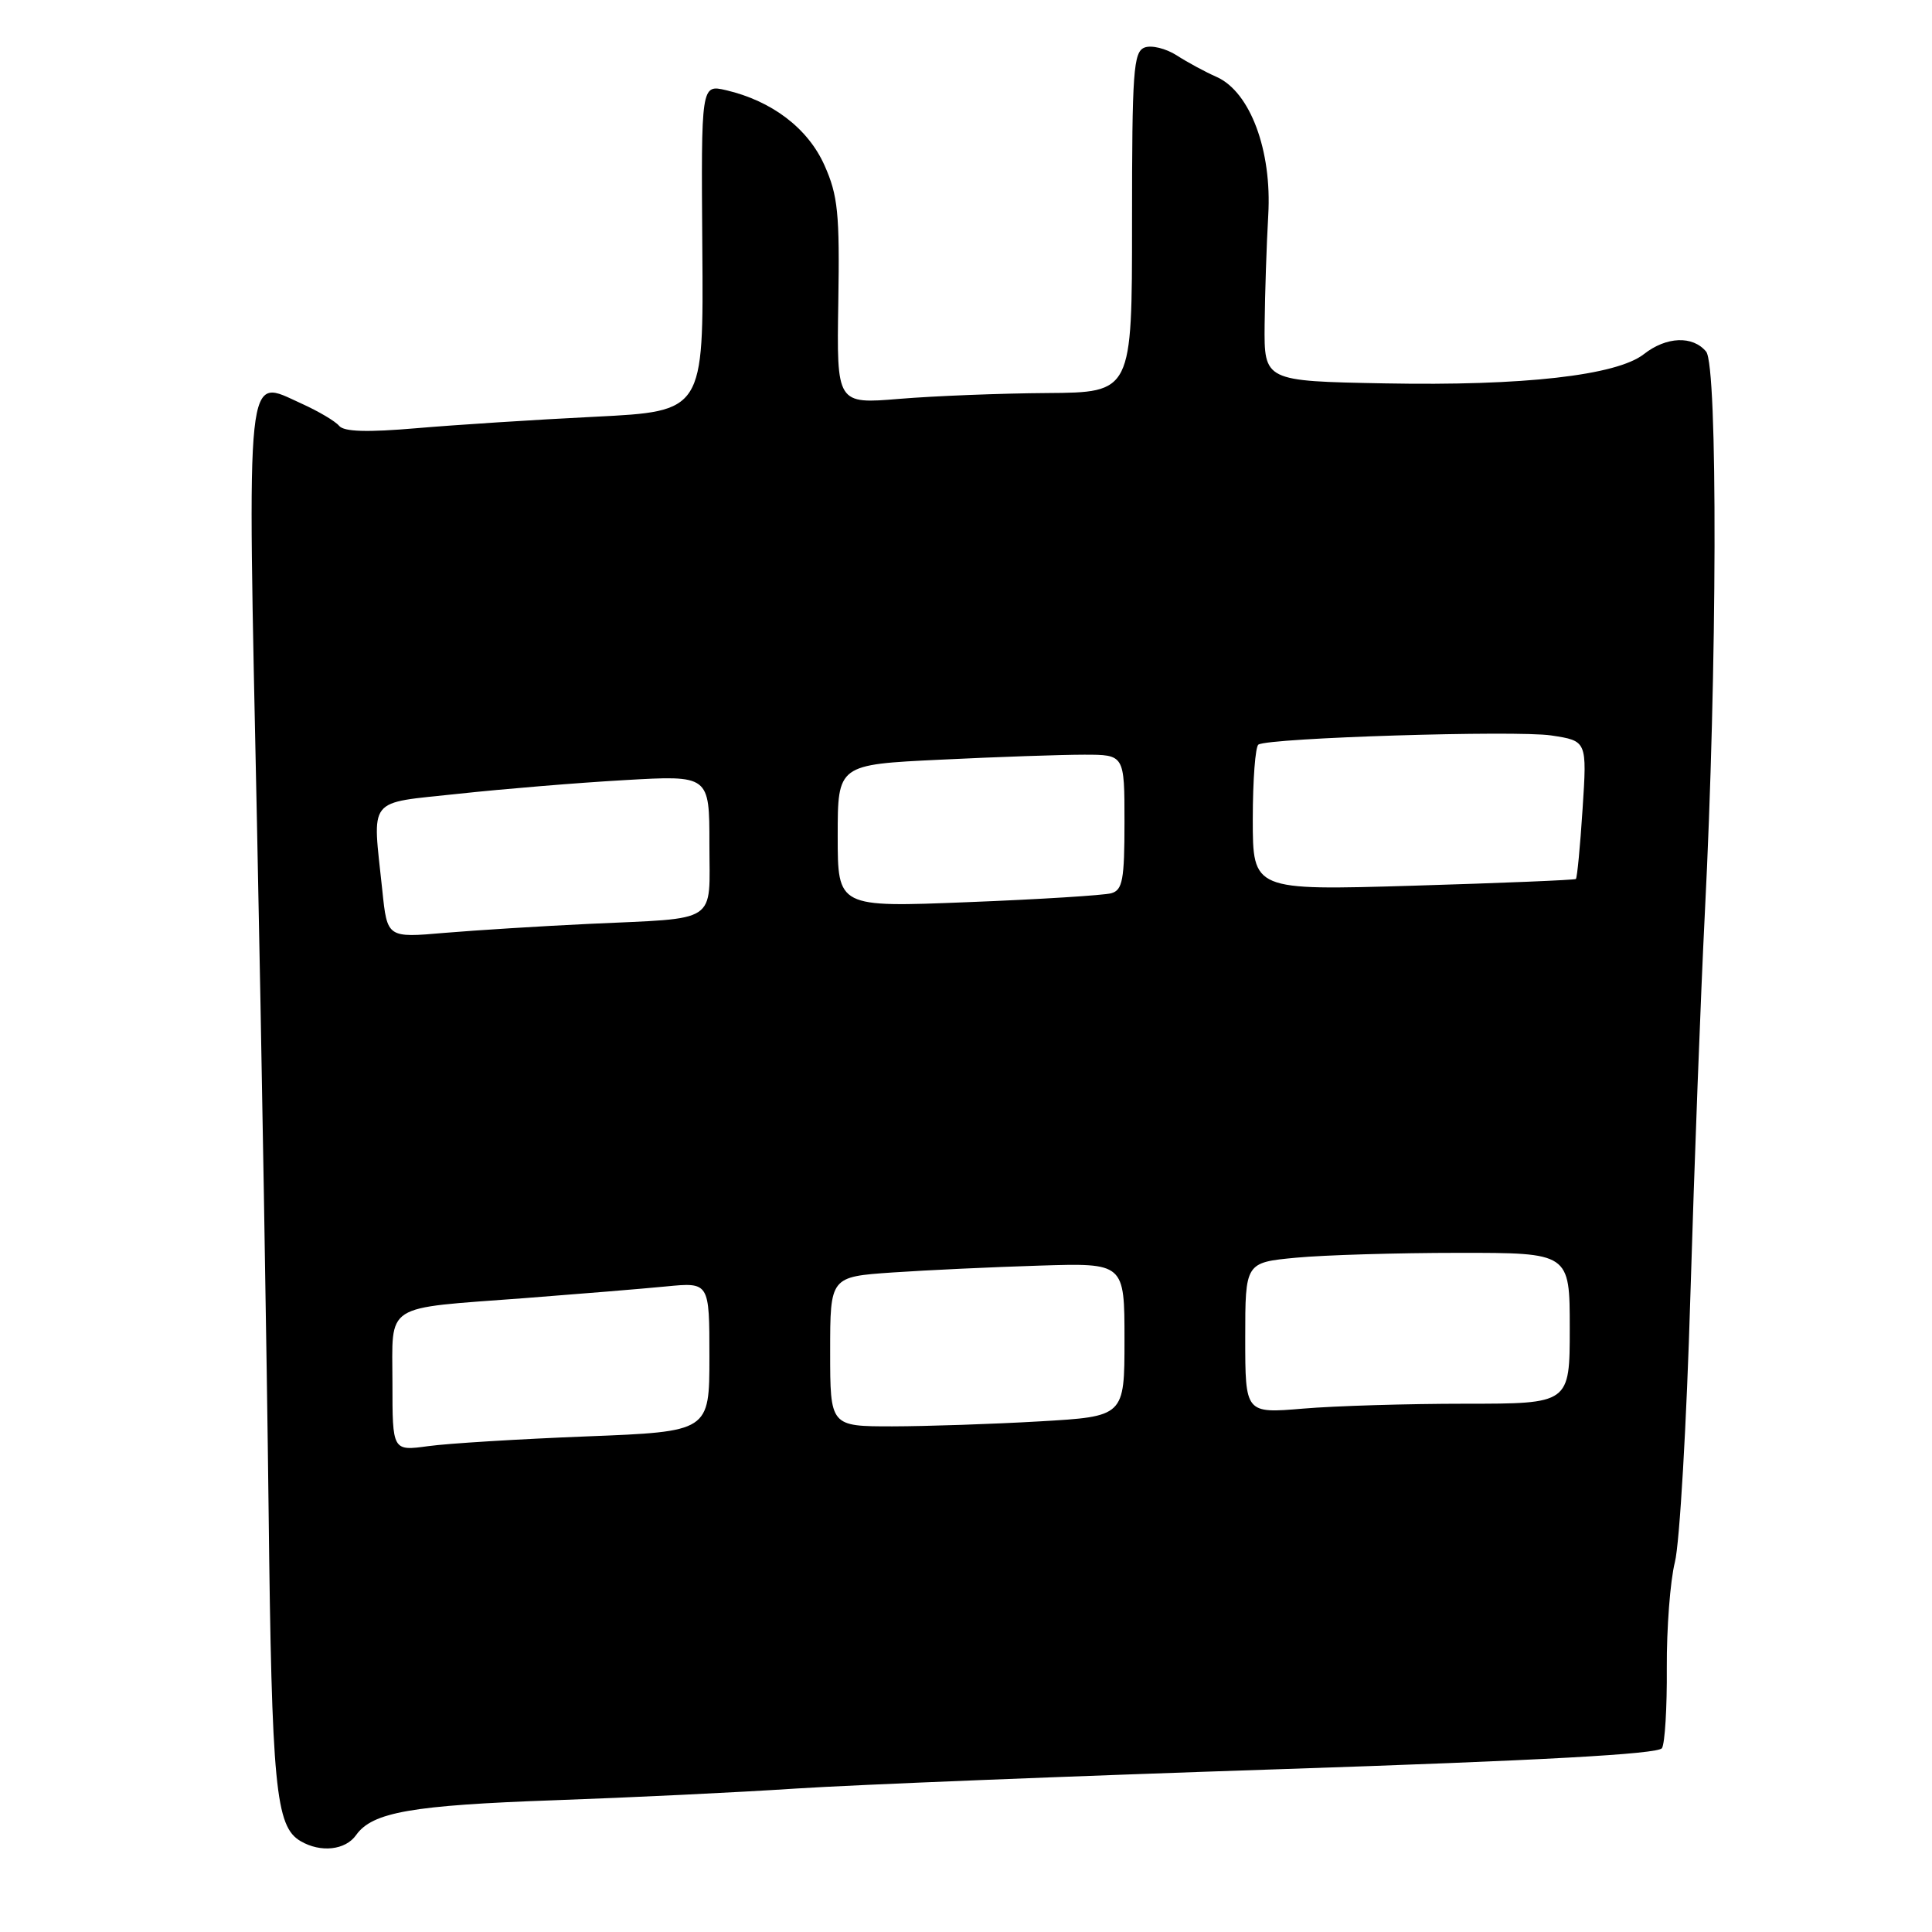 <?xml version="1.0" encoding="UTF-8" standalone="no"?>
<!DOCTYPE svg PUBLIC "-//W3C//DTD SVG 1.1//EN" "http://www.w3.org/Graphics/SVG/1.1/DTD/svg11.dtd" >
<svg xmlns="http://www.w3.org/2000/svg" xmlns:xlink="http://www.w3.org/1999/xlink" version="1.1" viewBox="0 0 256 256">
 <g >
 <path fill="currentColor"
d=" M 47.19 243.15 C 49.34 240.12 54.56 239.21 73.50 238.54 C 83.40 238.19 97.80 237.50 105.50 236.99 C 113.20 236.49 142.00 235.34 169.50 234.43 C 204.16 233.28 219.72 232.43 220.22 231.64 C 220.61 231.01 220.90 226.22 220.86 221.00 C 220.83 215.78 221.31 209.47 221.93 207.00 C 222.56 204.53 223.49 188.55 223.99 171.50 C 224.50 154.45 225.36 131.72 225.90 121.00 C 227.54 88.81 227.63 48.46 226.07 46.59 C 224.30 44.45 220.80 44.59 217.83 46.92 C 214.23 49.75 201.86 51.15 183.50 50.80 C 167.50 50.50 167.50 50.50 167.57 43.00 C 167.61 38.88 167.83 32.35 168.05 28.50 C 168.55 19.94 165.65 12.18 161.22 10.20 C 159.72 9.54 157.33 8.25 155.91 7.33 C 154.48 6.42 152.57 5.95 151.66 6.30 C 150.18 6.87 150.00 9.42 150.00 29.47 C 150.00 52.00 150.00 52.00 138.75 52.08 C 132.56 52.12 123.76 52.47 119.18 52.85 C 110.86 53.54 110.86 53.54 111.08 40.02 C 111.27 28.26 111.03 25.90 109.25 21.91 C 107.07 17.01 102.29 13.37 96.20 11.95 C 92.90 11.19 92.90 11.19 93.06 32.84 C 93.23 54.50 93.23 54.50 78.86 55.22 C 70.96 55.61 60.31 56.30 55.18 56.74 C 48.64 57.30 45.59 57.21 44.94 56.43 C 44.43 55.81 42.19 54.49 39.96 53.48 C 32.47 50.10 32.76 47.34 34.05 109.08 C 34.67 139.01 35.36 179.92 35.59 200.00 C 36.01 236.84 36.51 242.03 39.83 243.96 C 42.49 245.52 45.78 245.16 47.19 243.15 Z  M 52.00 183.25 C 52.00 172.53 50.59 173.44 69.50 172.01 C 76.65 171.46 85.09 170.77 88.25 170.46 C 94.00 169.90 94.00 169.90 94.00 179.79 C 94.00 189.69 94.00 189.69 77.75 190.33 C 68.81 190.68 59.36 191.26 56.75 191.62 C 52.00 192.27 52.00 192.27 52.00 183.25 Z  M 110.00 179.09 C 110.00 169.18 110.00 169.18 118.25 168.61 C 122.79 168.30 131.56 167.89 137.75 167.70 C 149.00 167.35 149.00 167.35 149.00 177.52 C 149.00 187.69 149.00 187.69 137.75 188.34 C 131.56 188.70 122.79 188.99 118.25 189.00 C 110.00 189.00 110.00 189.00 110.00 179.09 Z  M 165.00 177.29 C 165.00 167.29 165.00 167.29 171.75 166.65 C 175.46 166.30 185.14 166.01 193.25 166.01 C 208.00 166.00 208.00 166.00 208.00 176.00 C 208.00 186.00 208.00 186.00 194.15 186.00 C 186.53 186.00 176.86 186.29 172.65 186.65 C 165.00 187.29 165.00 187.29 165.00 177.29 Z  M 50.66 117.99 C 49.34 105.41 48.47 106.51 60.75 105.18 C 66.66 104.54 76.56 103.72 82.75 103.37 C 94.00 102.72 94.00 102.72 94.00 111.84 C 94.00 122.55 95.44 121.60 78.00 122.42 C 71.67 122.72 63.08 123.26 58.91 123.61 C 51.31 124.27 51.31 124.27 50.66 117.99 Z  M 111.00 110.77 C 111.00 101.31 111.00 101.31 124.66 100.66 C 132.17 100.29 140.72 100.00 143.66 100.00 C 149.00 100.00 149.00 100.00 149.00 108.93 C 149.00 116.58 148.75 117.94 147.25 118.36 C 146.29 118.63 137.74 119.17 128.25 119.54 C 111.00 120.23 111.00 120.23 111.00 110.77 Z  M 166.00 108.55 C 166.00 103.36 166.34 98.91 166.75 98.66 C 168.20 97.76 200.85 96.75 205.54 97.45 C 210.29 98.17 210.29 98.17 209.70 107.19 C 209.38 112.16 208.98 116.33 208.81 116.47 C 208.64 116.61 198.94 117.01 187.25 117.36 C 166.00 117.99 166.00 117.99 166.00 108.55 Z "/>
</g>
</svg>